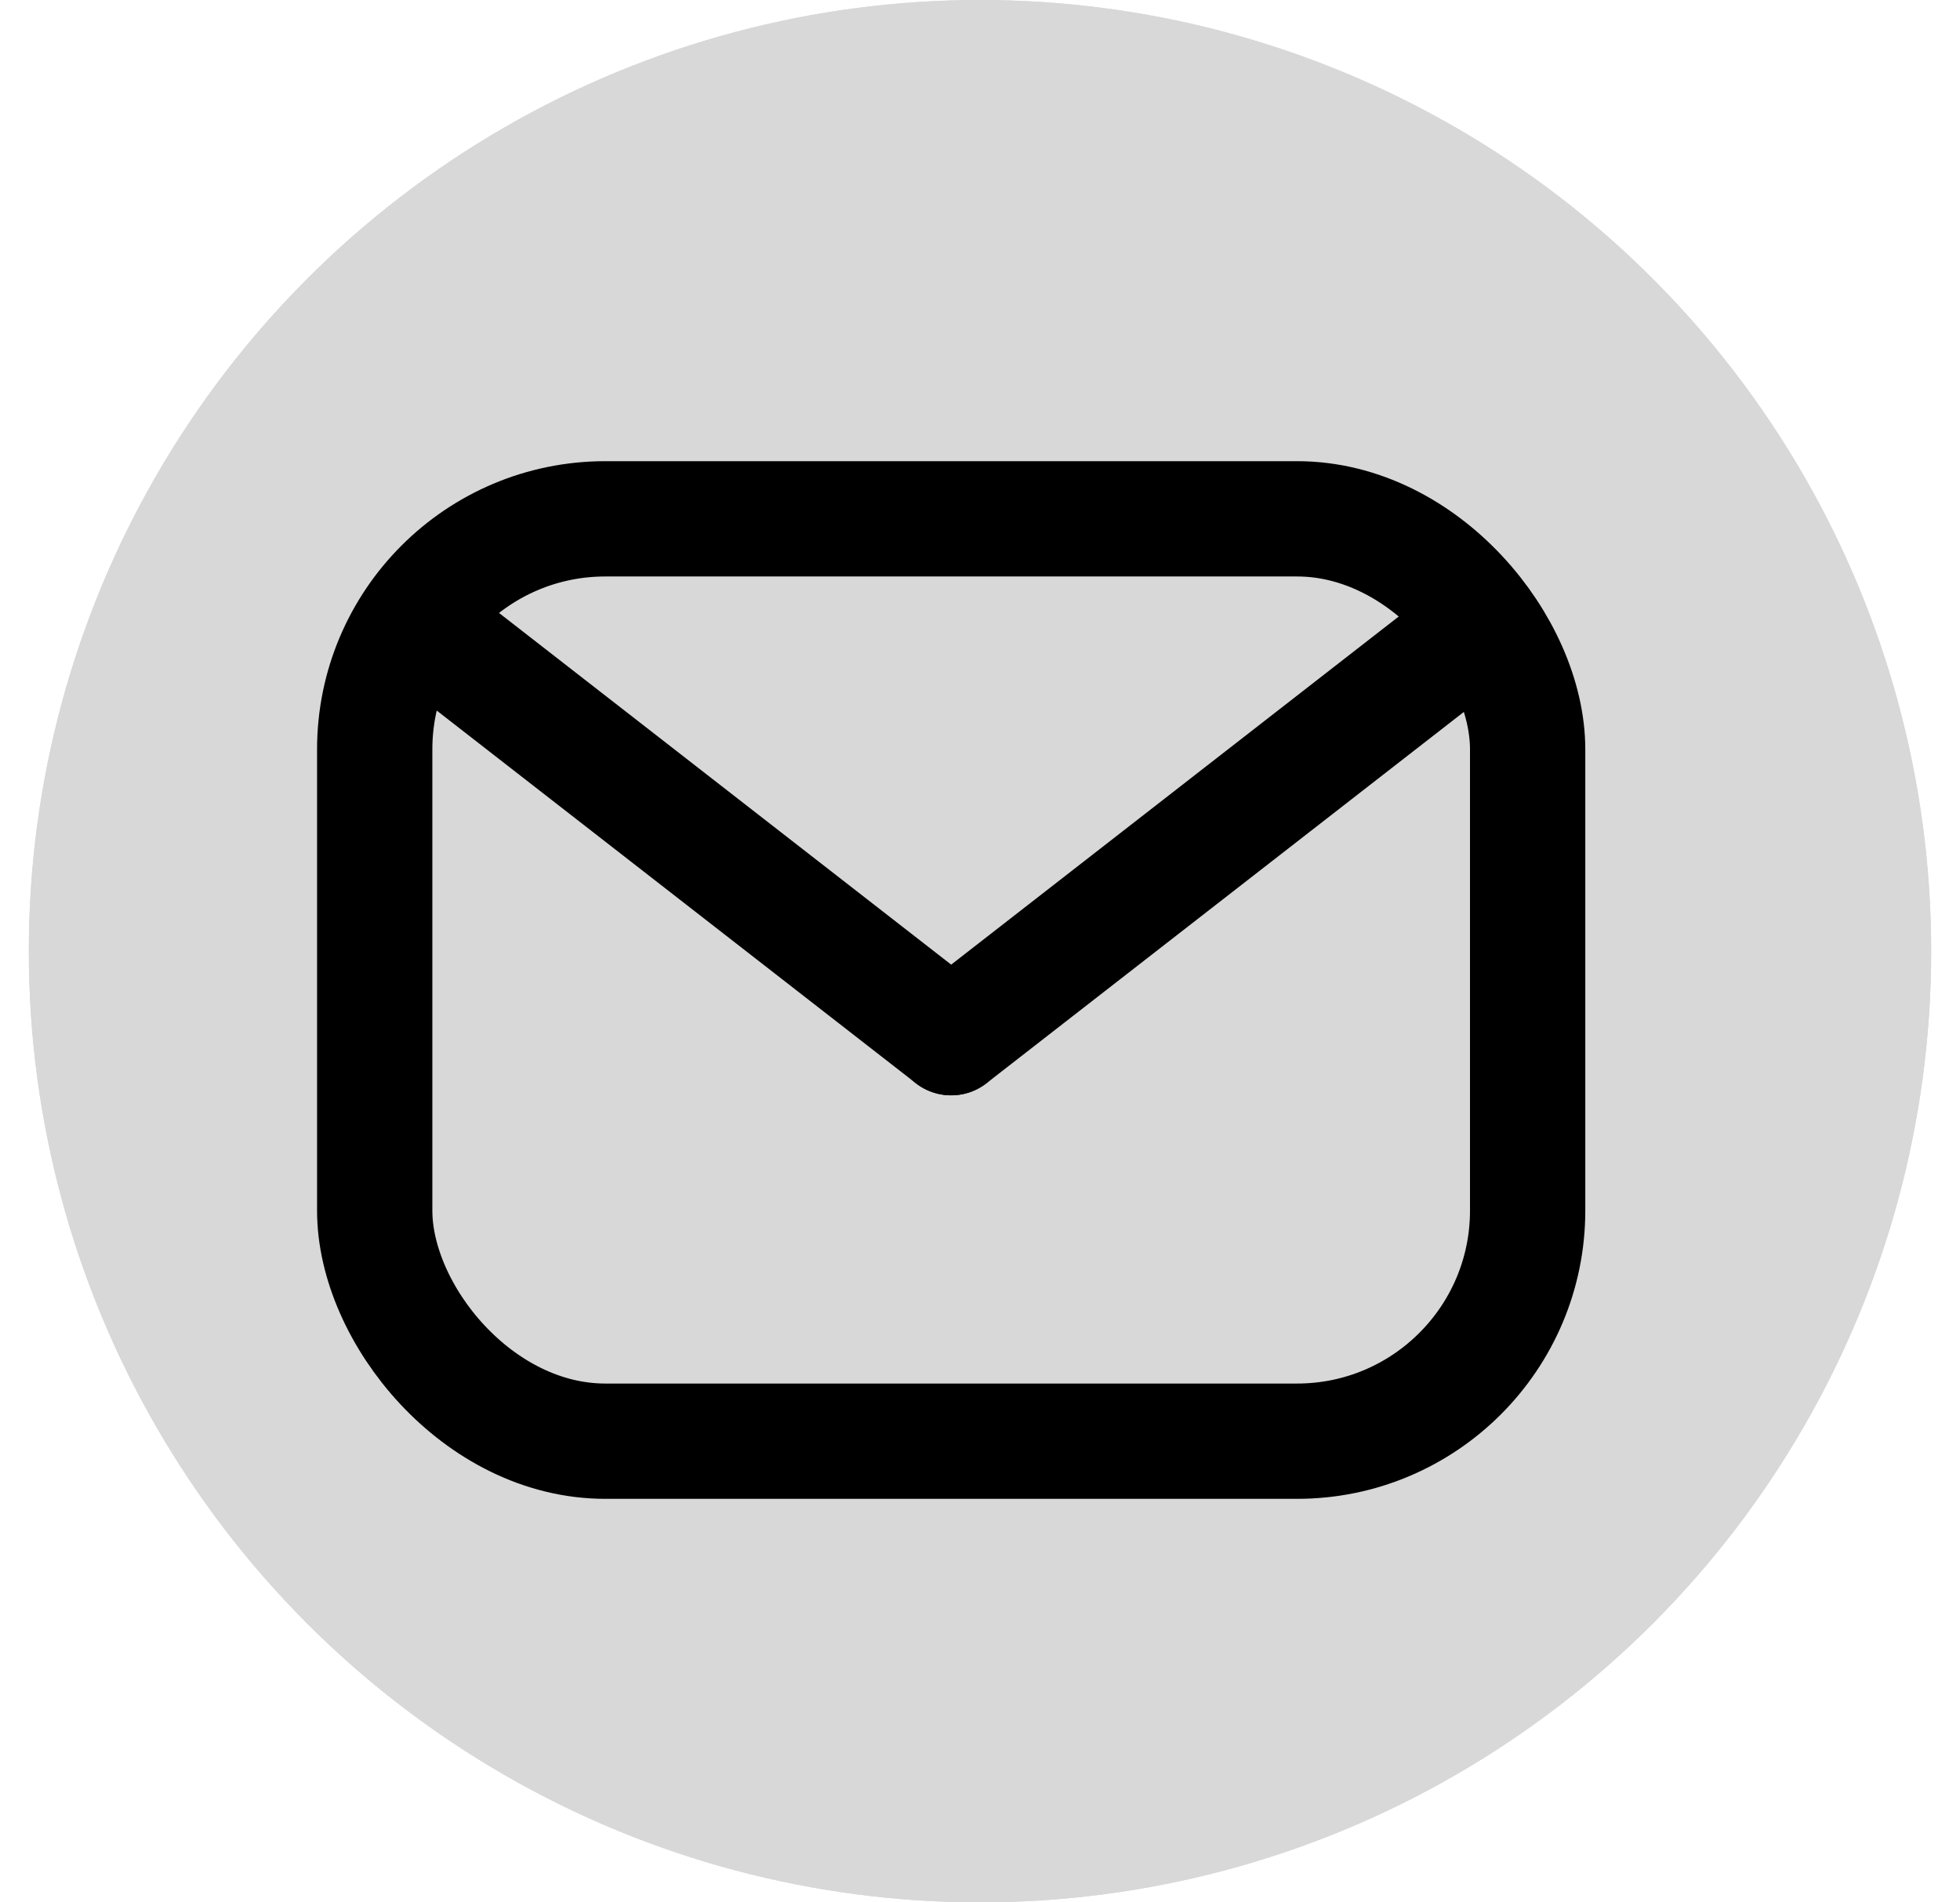 <?xml version="1.0" encoding="UTF-8"?>
<svg width="34px" height="33px" viewBox="0 0 34 33" version="1.1" xmlns="http://www.w3.org/2000/svg" xmlns:xlink="http://www.w3.org/1999/xlink">
    <!-- Generator: Sketch 64 (93537) - https://sketch.com -->
    <title>Group</title>
    <desc>Created with Sketch.</desc>
    <g id="Desktop-Mockups" stroke="none" stroke-width="1" fill="none" fill-rule="evenodd">
        <g id="Artboard" transform="translate(-55, -112)">
            <g id="Group" transform="translate(55.5, 112)">
                <circle id="Oval-Copy-5" fill="#D8D8D8" cx="16.5" cy="16.5" r="16.5"></circle>
                <rect id="Rectangle-Copy-2" stroke="#000000" stroke-width="2" x="6" y="9" width="20" height="16" rx="4"></rect>
                <line x1="7" y1="13" x2="16" y2="18" id="Line-Copy-4" stroke="#000000" stroke-width="2" stroke-linecap="round"></line>
                <line x1="24.154" y1="12.217" x2="16.459" y2="19.057" id="Line-Copy-5" stroke="#000000" stroke-width="2" stroke-linecap="round" transform="translate(20.335, 15.472) scale(1, -1) rotate(-109.31) translate(-20.335, -15.472) "></line>
                <circle id="Oval-Copy-6" fill="#D8D8D8" cx="16.5" cy="16.5" r="16.5"></circle>
                <rect id="Rectangle-Copy-3" stroke="#000000" stroke-width="2" x="6" y="9" width="20" height="16" rx="4"></rect>
                <line x1="7" y1="11" x2="16" y2="18" id="Line-Copy-6" stroke="#000000" stroke-width="2" stroke-linecap="round"></line>
                <line x1="25.013" y1="11.608" x2="15.43" y2="17.787" id="Line-Copy-7" stroke="#000000" stroke-width="2" stroke-linecap="round" transform="translate(20.193, 14.363) scale(1, -1) rotate(-109.31) translate(-20.193, -14.363) "></line>
            </g>
        </g>
    </g>
</svg>